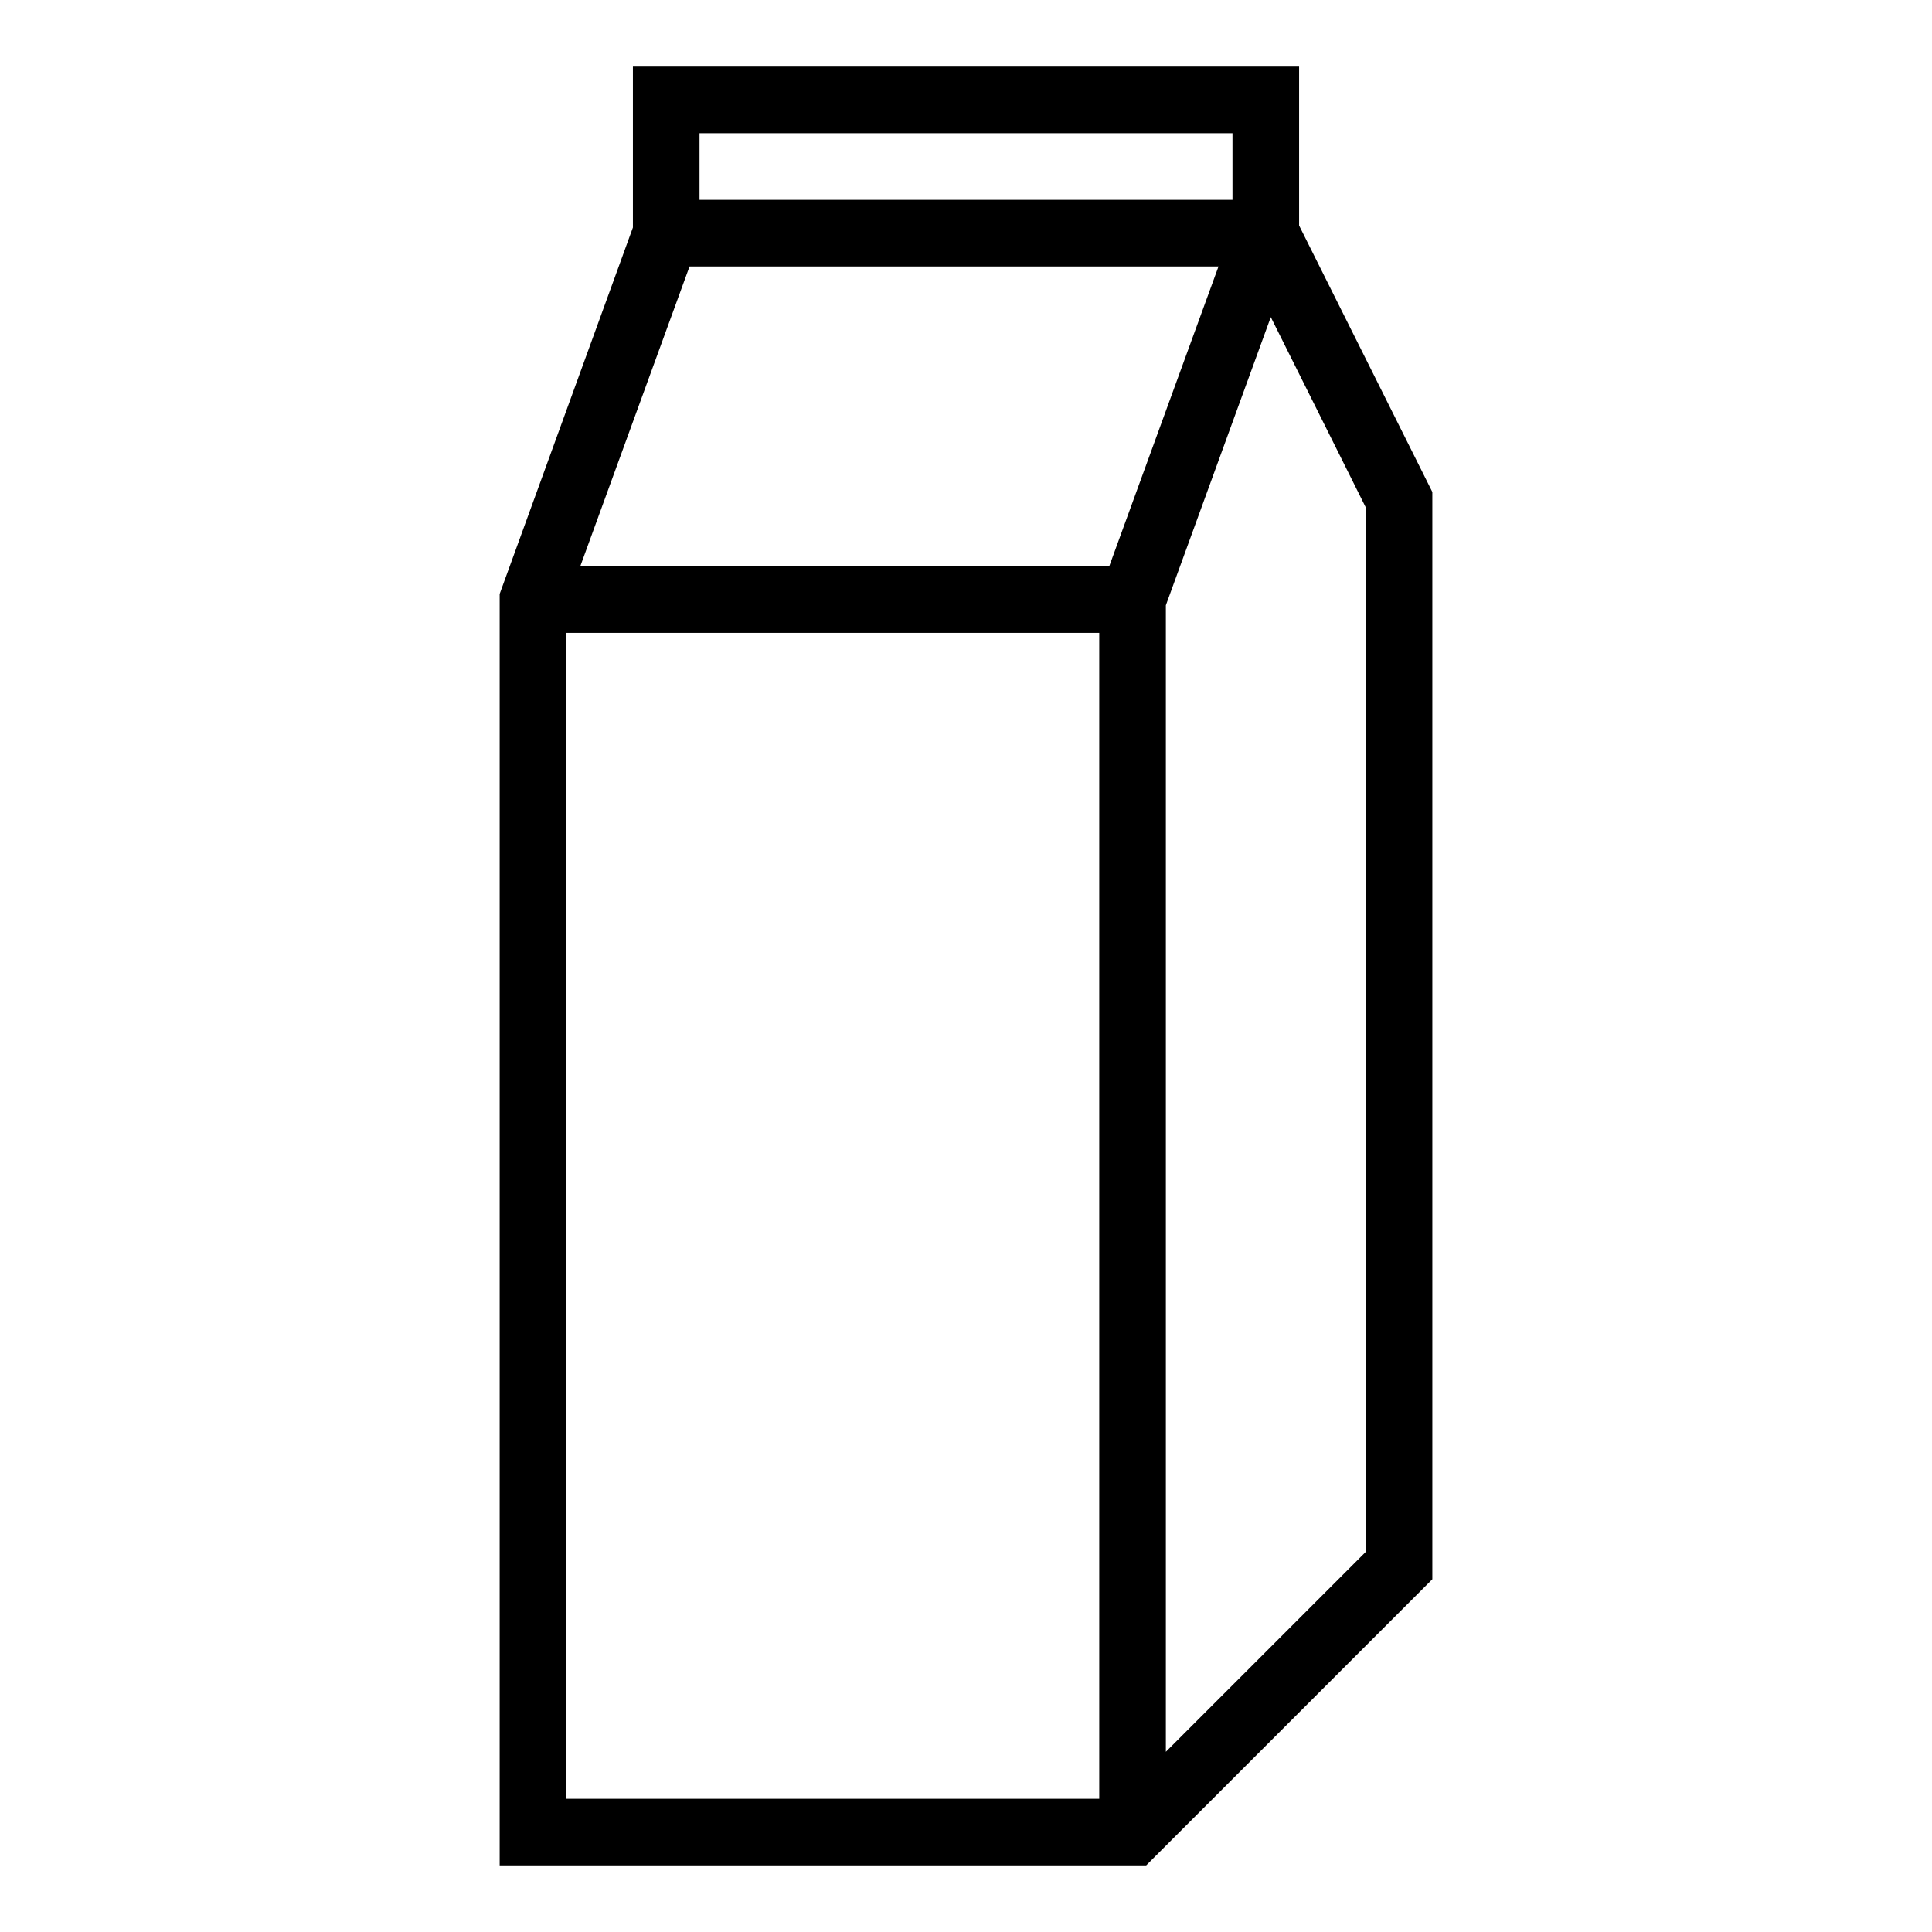 <?xml version="1.0" encoding="UTF-8"?>
<!DOCTYPE svg PUBLIC "-//W3C//DTD SVG 1.1//EN" "http://www.w3.org/Graphics/SVG/1.1/DTD/svg11.dtd">
<svg xmlns="http://www.w3.org/2000/svg" xml:space="preserve" width="580px" height="580px" shape-rendering="geometricPrecision" text-rendering="geometricPrecision" image-rendering="optimizeQuality" fill-rule="nonzero" clip-rule="nonzero" viewBox="0 0 5800 5800" xmlns:xlink="http://www.w3.org/1999/xlink">
	<title>milk icon</title>
	<desc>milk icon from the IconExperience.com I-Collection. Copyright by INCORS GmbH (www.incors.com).</desc>
	<path id="curve0" d="M3900 200l0 477 400 800 0 3264 -859 859c-647,0 -1294,0 -1941,0l0 -3817 400 -1100 0 -483 2000 0zm-85 752l-315 865 0 3442 600 -600 0 -3136 -285 -571zm-515 4448l0 -3500 -1600 0 0 3500 1600 0zm-1558 -3700l1588 0 328 -900 -1588 0 -328 900zm1958 -1300l-1600 0 0 200 1600 0 0 -200z"/>
</svg>